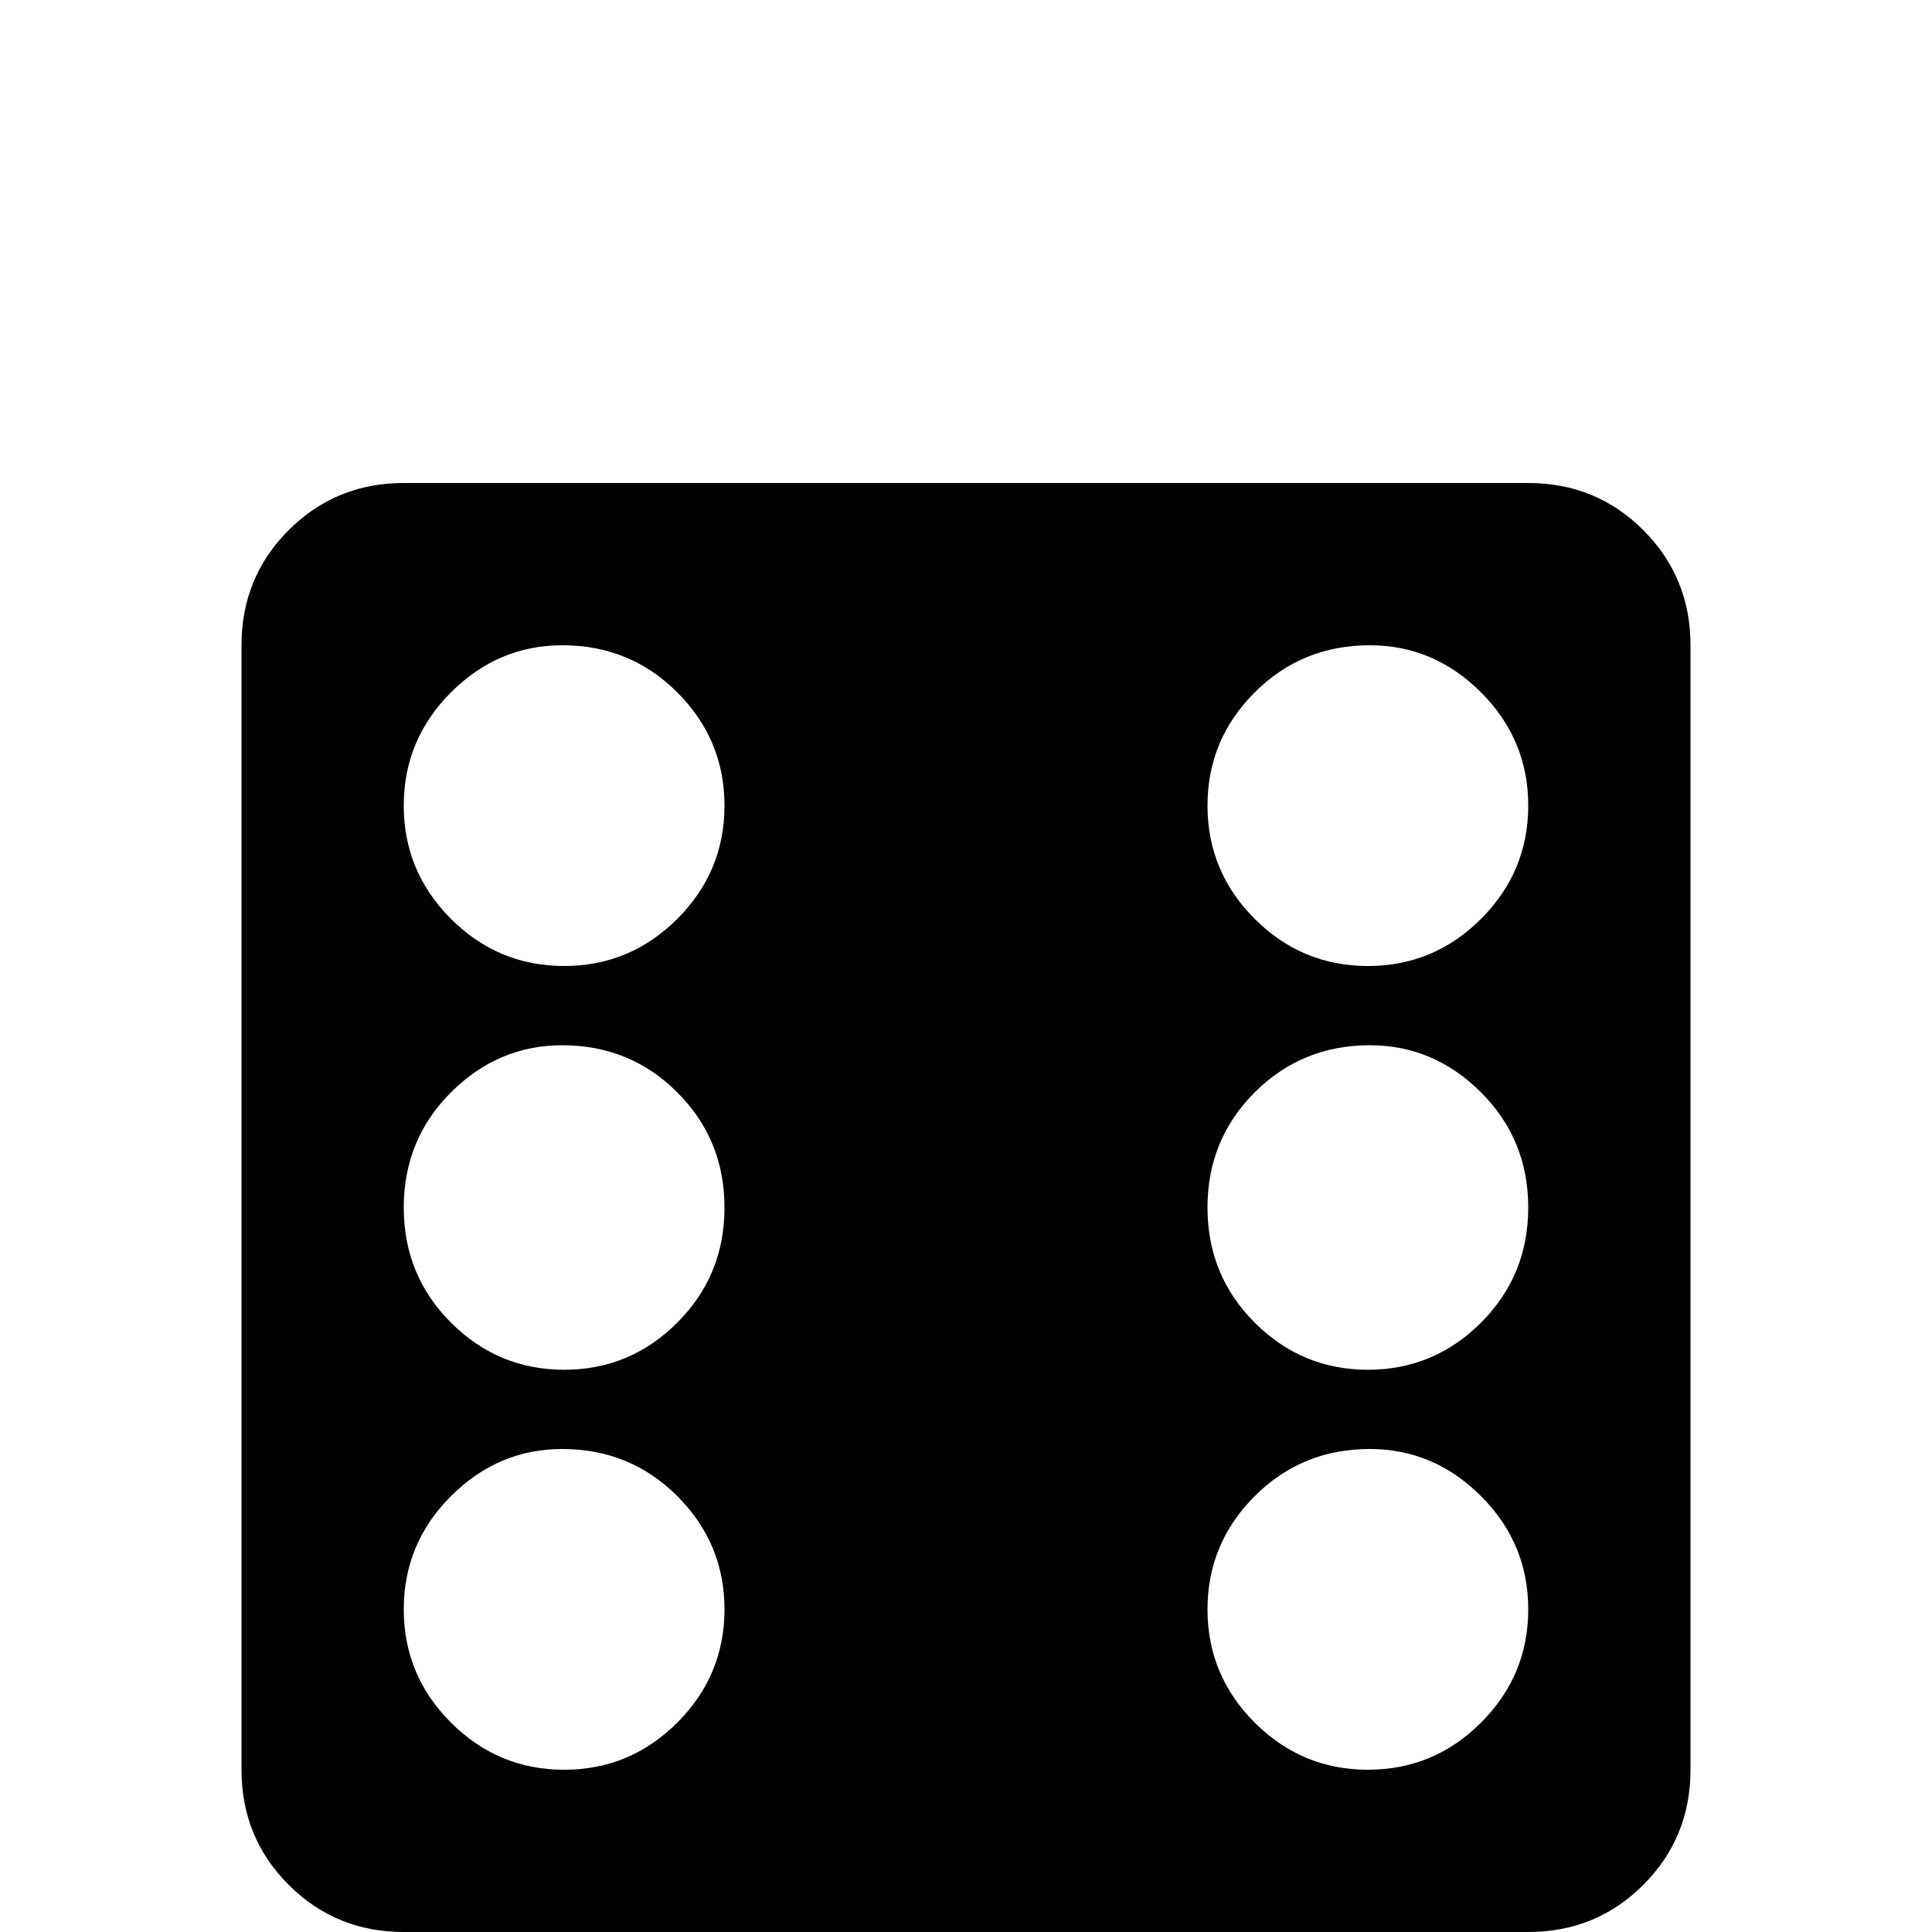 <svg xmlns="http://www.w3.org/2000/svg" viewBox="0 -512 512 512">
	<path fill="#000000" d="M107 -384H405Q423 -384 435.5 -371.5Q448 -359 448 -341V-43Q448 -25 435.5 -12.5Q423 0 405 0H107Q89 0 76.5 -12.5Q64 -25 64 -43V-341Q64 -359 76.5 -371.5Q89 -384 107 -384ZM149 -341Q132 -341 119.5 -328.5Q107 -316 107 -298.5Q107 -281 119.5 -268.5Q132 -256 149.5 -256Q167 -256 179.5 -268.5Q192 -281 192 -298.5Q192 -316 179.5 -328.5Q167 -341 149 -341ZM363 -128Q345 -128 332.5 -115.5Q320 -103 320 -85.5Q320 -68 332.5 -55.5Q345 -43 362.5 -43Q380 -43 392.5 -55.5Q405 -68 405 -85.5Q405 -103 392.5 -115.5Q380 -128 363 -128ZM363 -235Q345 -235 332.5 -222.5Q320 -210 320 -192Q320 -174 332.5 -161.5Q345 -149 362.5 -149Q380 -149 392.5 -161.5Q405 -174 405 -192Q405 -210 392.5 -222.5Q380 -235 363 -235ZM363 -341Q345 -341 332.5 -328.5Q320 -316 320 -298.5Q320 -281 332.5 -268.5Q345 -256 362.5 -256Q380 -256 392.5 -268.5Q405 -281 405 -298.5Q405 -316 392.5 -328.5Q380 -341 363 -341ZM149 -235Q132 -235 119.5 -222.5Q107 -210 107 -192Q107 -174 119.5 -161.5Q132 -149 149.5 -149Q167 -149 179.5 -161.5Q192 -174 192 -192Q192 -210 179.5 -222.5Q167 -235 149 -235ZM149 -128Q132 -128 119.5 -115.5Q107 -103 107 -85.5Q107 -68 119.5 -55.5Q132 -43 149.5 -43Q167 -43 179.5 -55.5Q192 -68 192 -85.5Q192 -103 179.5 -115.5Q167 -128 149 -128Z"/>
</svg>